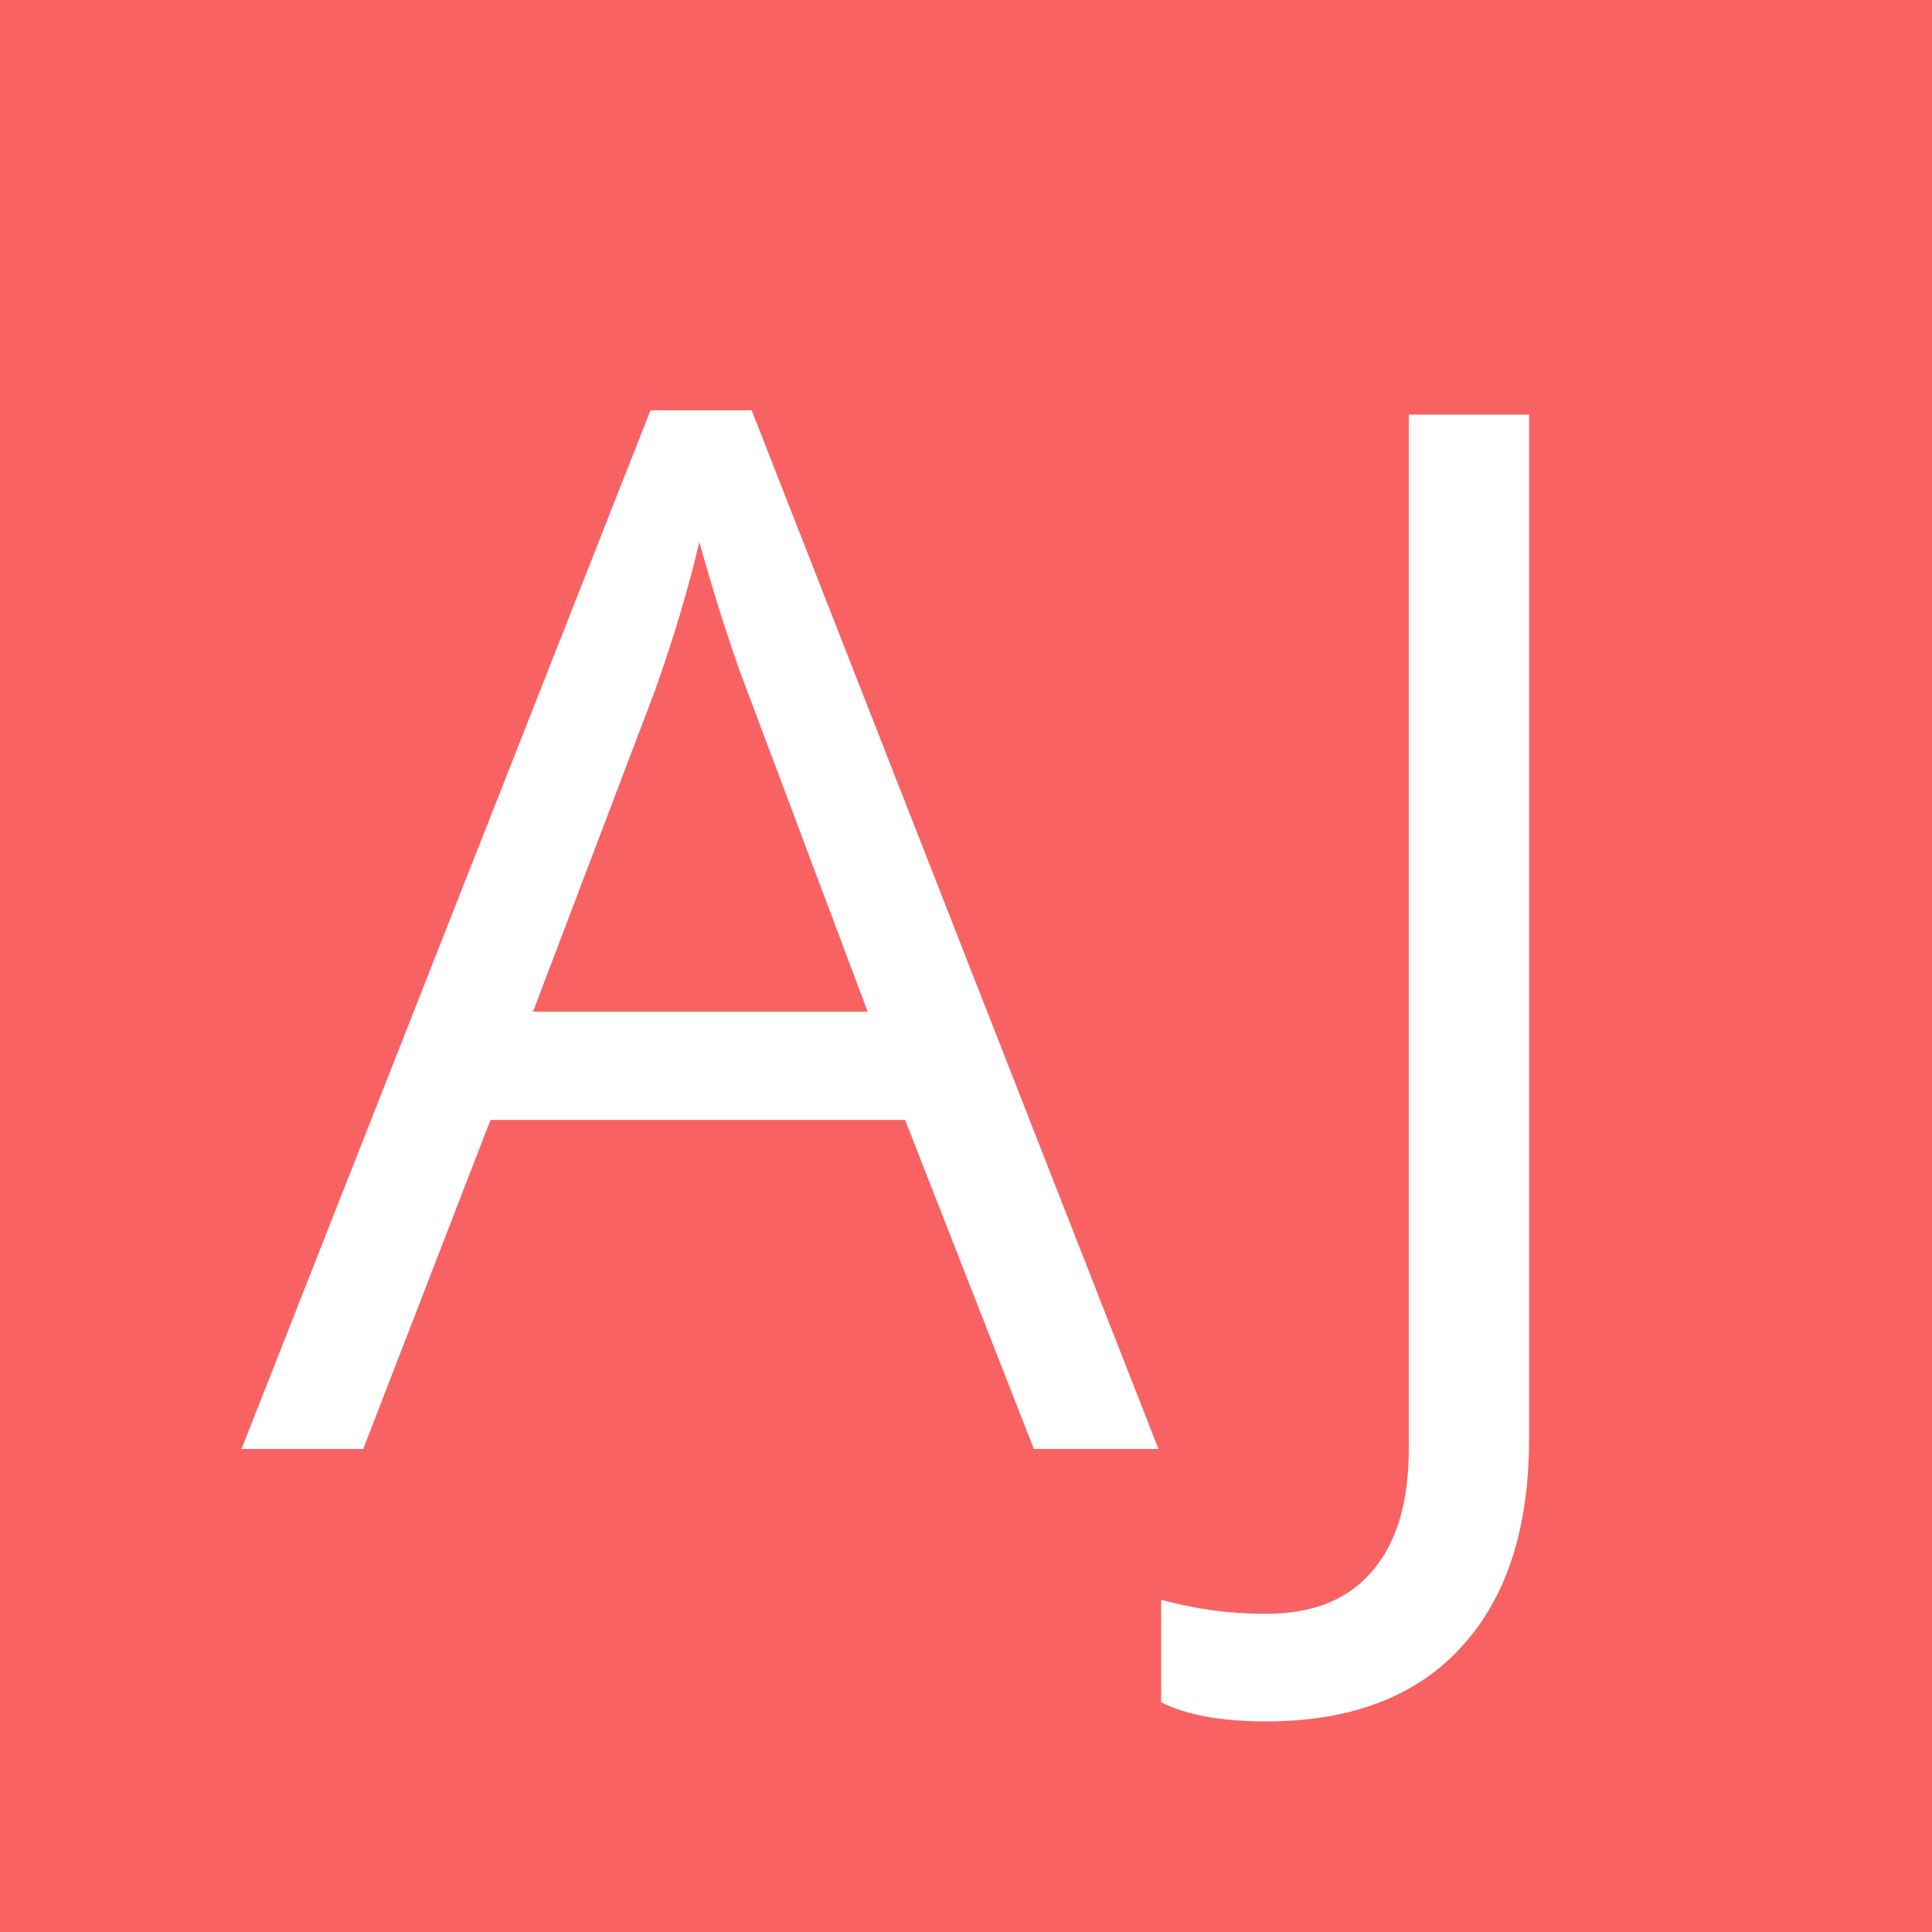 <svg width="16" height="16" viewBox="0 0 16 16" fill="none" xmlns="http://www.w3.org/2000/svg">
<path d="M0 0H16V16H0V0Z" fill="#F96263"/>
<path d="M8.562 12L7.496 9.275H4.062L3.008 12H2L5.387 3.398H6.225L9.594 12H8.562ZM7.186 8.379L6.189 5.725C6.061 5.389 5.928 4.977 5.791 4.488C5.705 4.863 5.582 5.275 5.422 5.725L4.414 8.379H7.186Z" fill="white"/>
<path d="M10.483 14.256C10.116 14.256 9.827 14.203 9.616 14.098V13.248C9.894 13.326 10.183 13.365 10.483 13.365C10.87 13.365 11.163 13.248 11.362 13.014C11.566 12.779 11.667 12.441 11.667 12V3.434H12.663V11.918C12.663 12.66 12.476 13.234 12.101 13.641C11.726 14.051 11.187 14.256 10.483 14.256Z" fill="white"/>
</svg>
